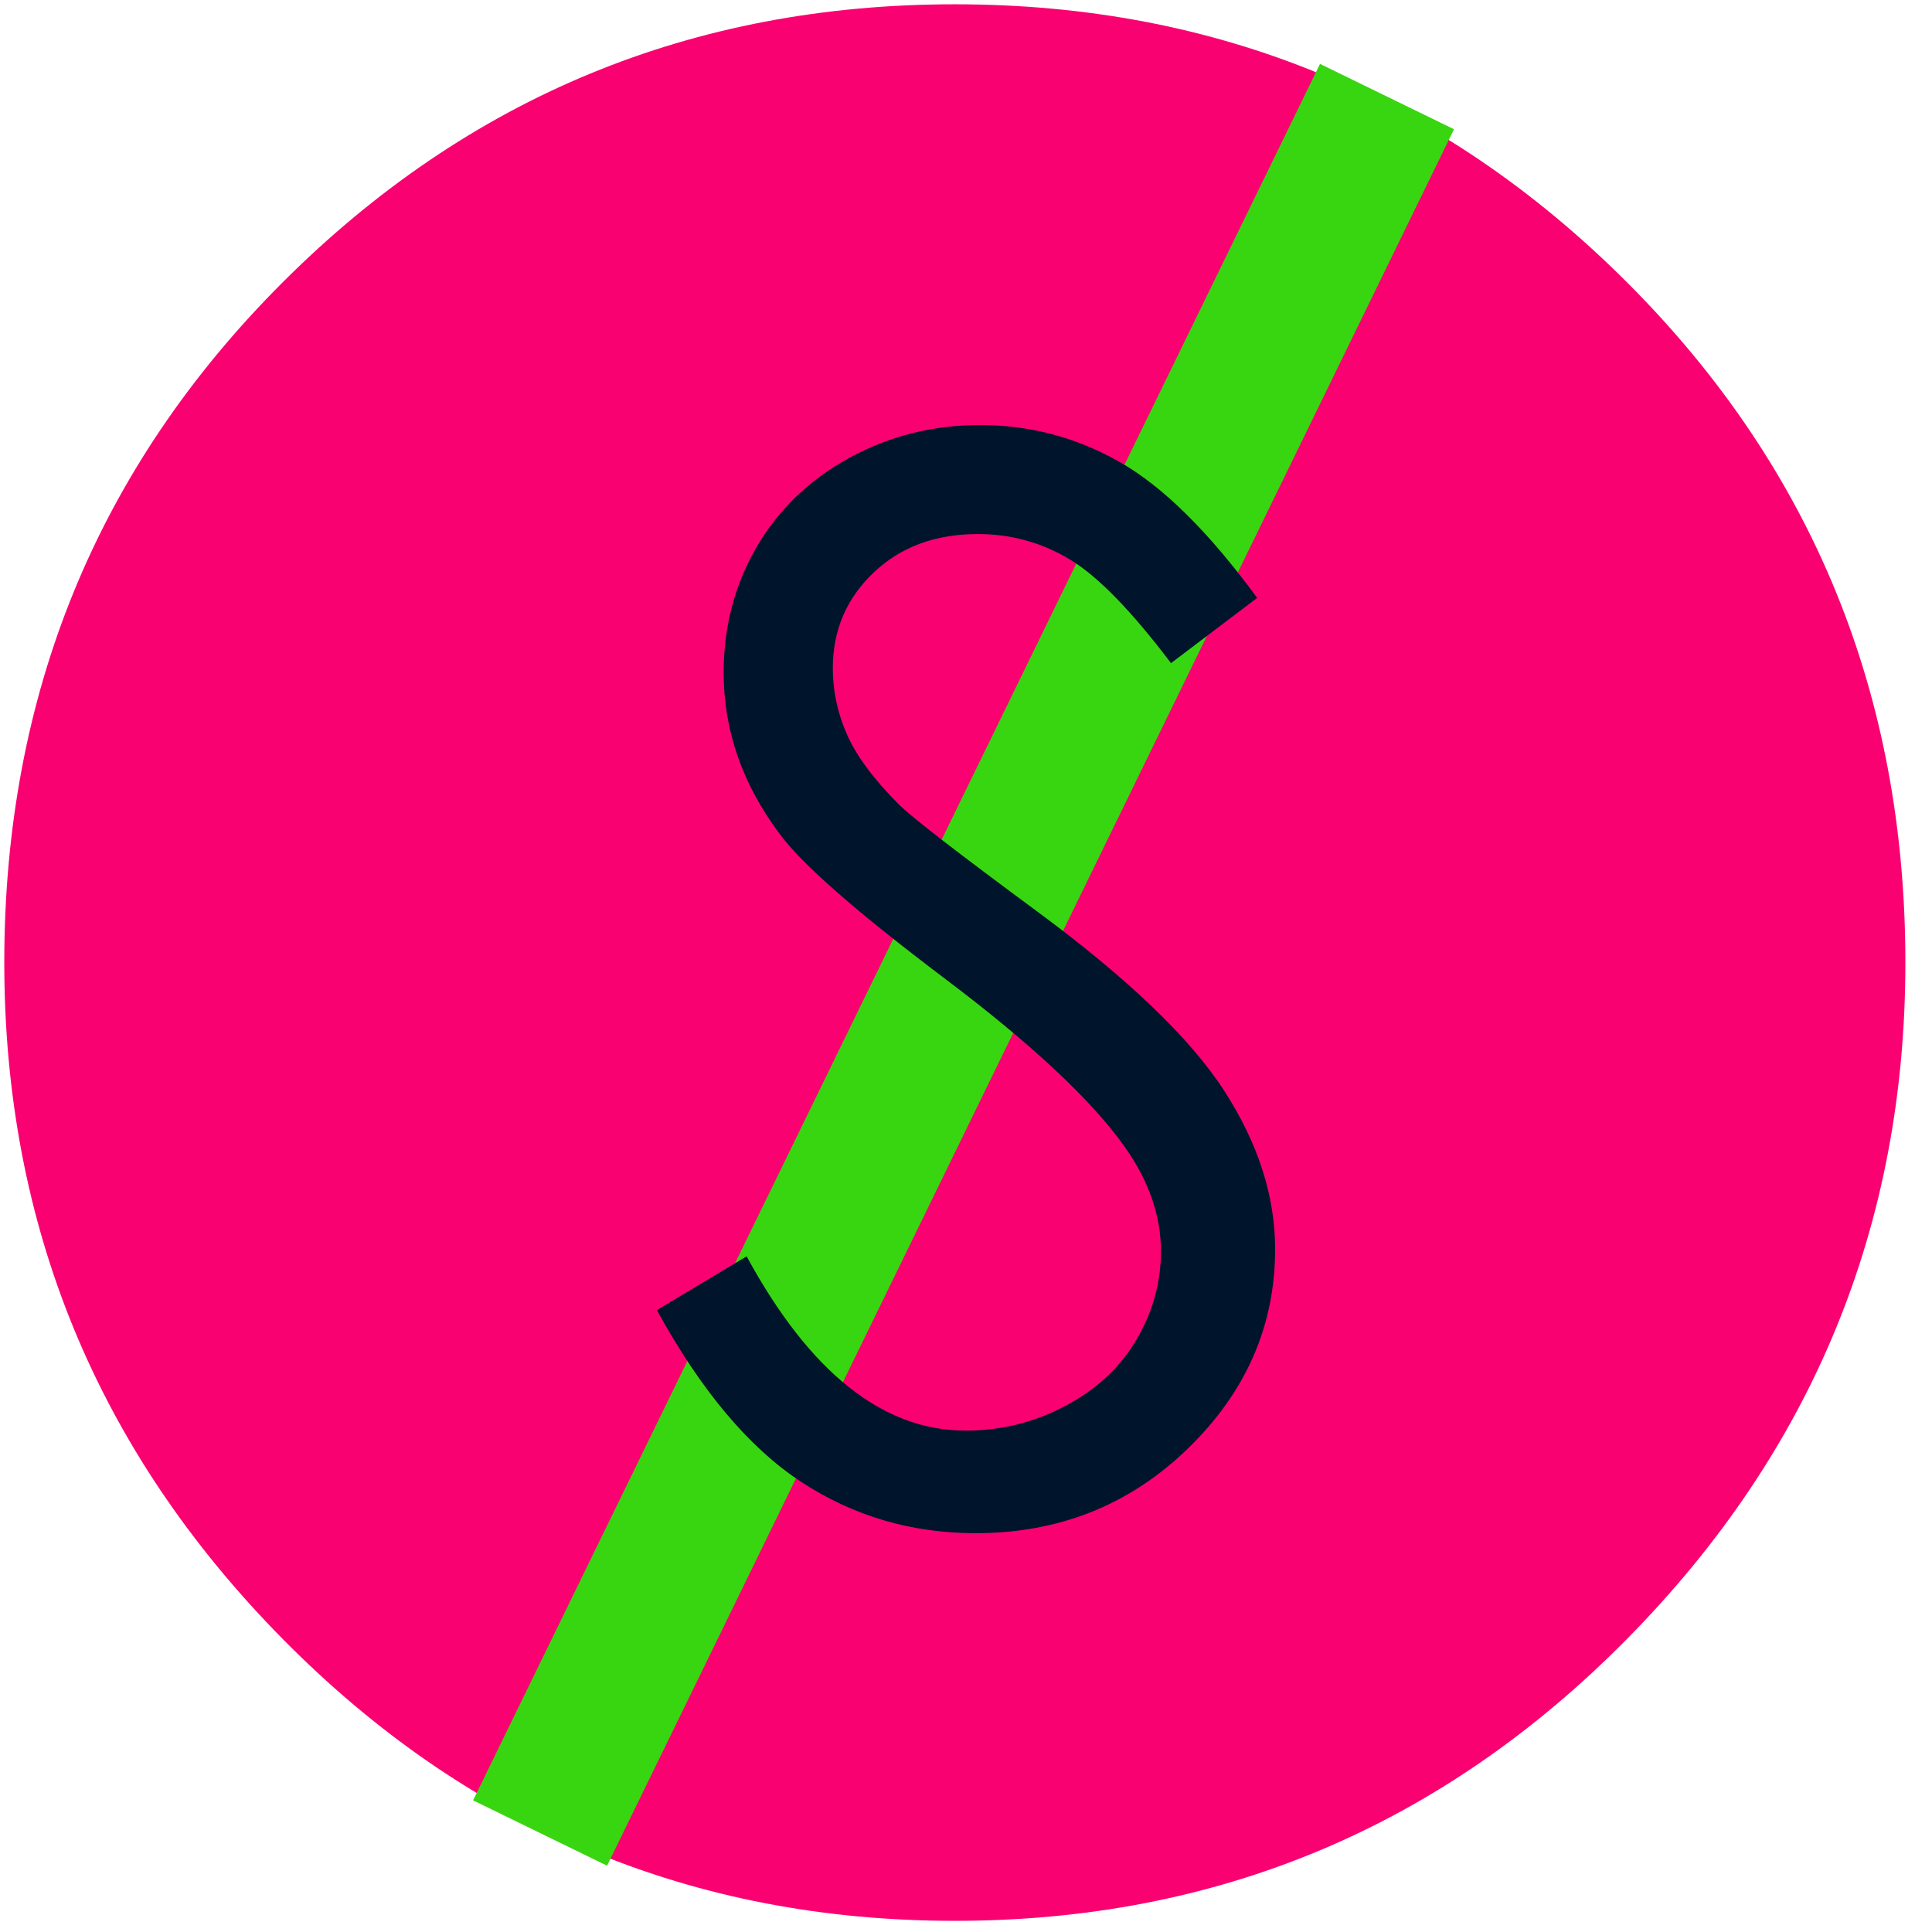 <?xml version="1.0" encoding="UTF-8"?>
<svg width="64px" height="64px" viewBox="0 0 64 64" version="1.1" xmlns="http://www.w3.org/2000/svg" xmlns:xlink="http://www.w3.org/1999/xlink">
    <!-- Generator: Sketch 49.2 (51160) - http://www.bohemiancoding.com/sketch -->
    <title>Artboard</title>
    <desc>Created with Sketch.</desc>
    <defs></defs>
    <g id="Artboard" stroke="none" stroke-width="1" fill="none" fill-rule="evenodd">
        <g id="Favicon" fill-rule="nonzero">
            <g id="Dot" fill="#FA0171">
                <path d="M31.63,0.142 C40.334,0.142 47.758,3.214 53.902,9.358 C60.046,15.502 63.118,23.012 63.118,31.886 C63.118,40.59 60.046,48.057 53.902,54.286 C47.758,60.516 40.334,63.63 31.63,63.63 C22.926,63.63 15.502,60.516 9.358,54.286 C3.214,48.057 0.142,40.59 0.142,31.886 C0.142,23.012 3.214,15.502 9.358,9.358 C15.502,3.214 22.926,0.142 31.63,0.142 Z" id="Path"></path>
            </g>
            <g id="Dash" transform="translate(32, 32) rotate(-64) translate(-32, -32) translate(0, 29.44)" fill="#38D611">
                <polygon id="Path" points="0 0 64 0 64 4.938 0 4.938"></polygon>
            </g>
        </g>
        <path d="M21.76,43.399 L24.733,41.618 C26.826,45.467 29.245,47.391 31.988,47.391 C33.162,47.391 34.264,47.118 35.294,46.571 C36.325,46.025 37.11,45.292 37.649,44.374 C38.188,43.455 38.458,42.481 38.458,41.451 C38.458,40.279 38.062,39.131 37.269,38.006 C36.174,36.454 34.176,34.585 31.275,32.399 C28.357,30.197 26.541,28.605 25.827,27.623 C24.591,25.976 23.972,24.194 23.972,22.277 C23.972,20.756 24.337,19.371 25.066,18.119 C25.796,16.868 26.823,15.882 28.147,15.161 C29.471,14.44 30.91,14.08 32.464,14.08 C34.113,14.08 35.655,14.488 37.09,15.304 C38.525,16.119 40.044,17.62 41.645,19.806 L38.791,21.968 C37.475,20.226 36.353,19.077 35.425,18.523 C34.498,17.969 33.487,17.691 32.392,17.691 C30.981,17.691 29.828,18.119 28.932,18.975 C28.036,19.83 27.588,20.883 27.588,22.135 C27.588,22.895 27.746,23.631 28.063,24.344 C28.381,25.057 28.959,25.833 29.8,26.673 C30.26,27.116 31.766,28.28 34.319,30.165 C37.348,32.399 39.425,34.387 40.551,36.129 C41.677,37.871 42.24,39.622 42.24,41.38 C42.24,43.914 41.277,46.116 39.35,47.985 C37.423,49.854 35.08,50.789 32.321,50.789 C30.196,50.789 28.27,50.222 26.541,49.09 C24.813,47.957 23.219,46.061 21.76,43.399 Z" id="Path" fill="#00152B"></path>
    </g>
</svg>